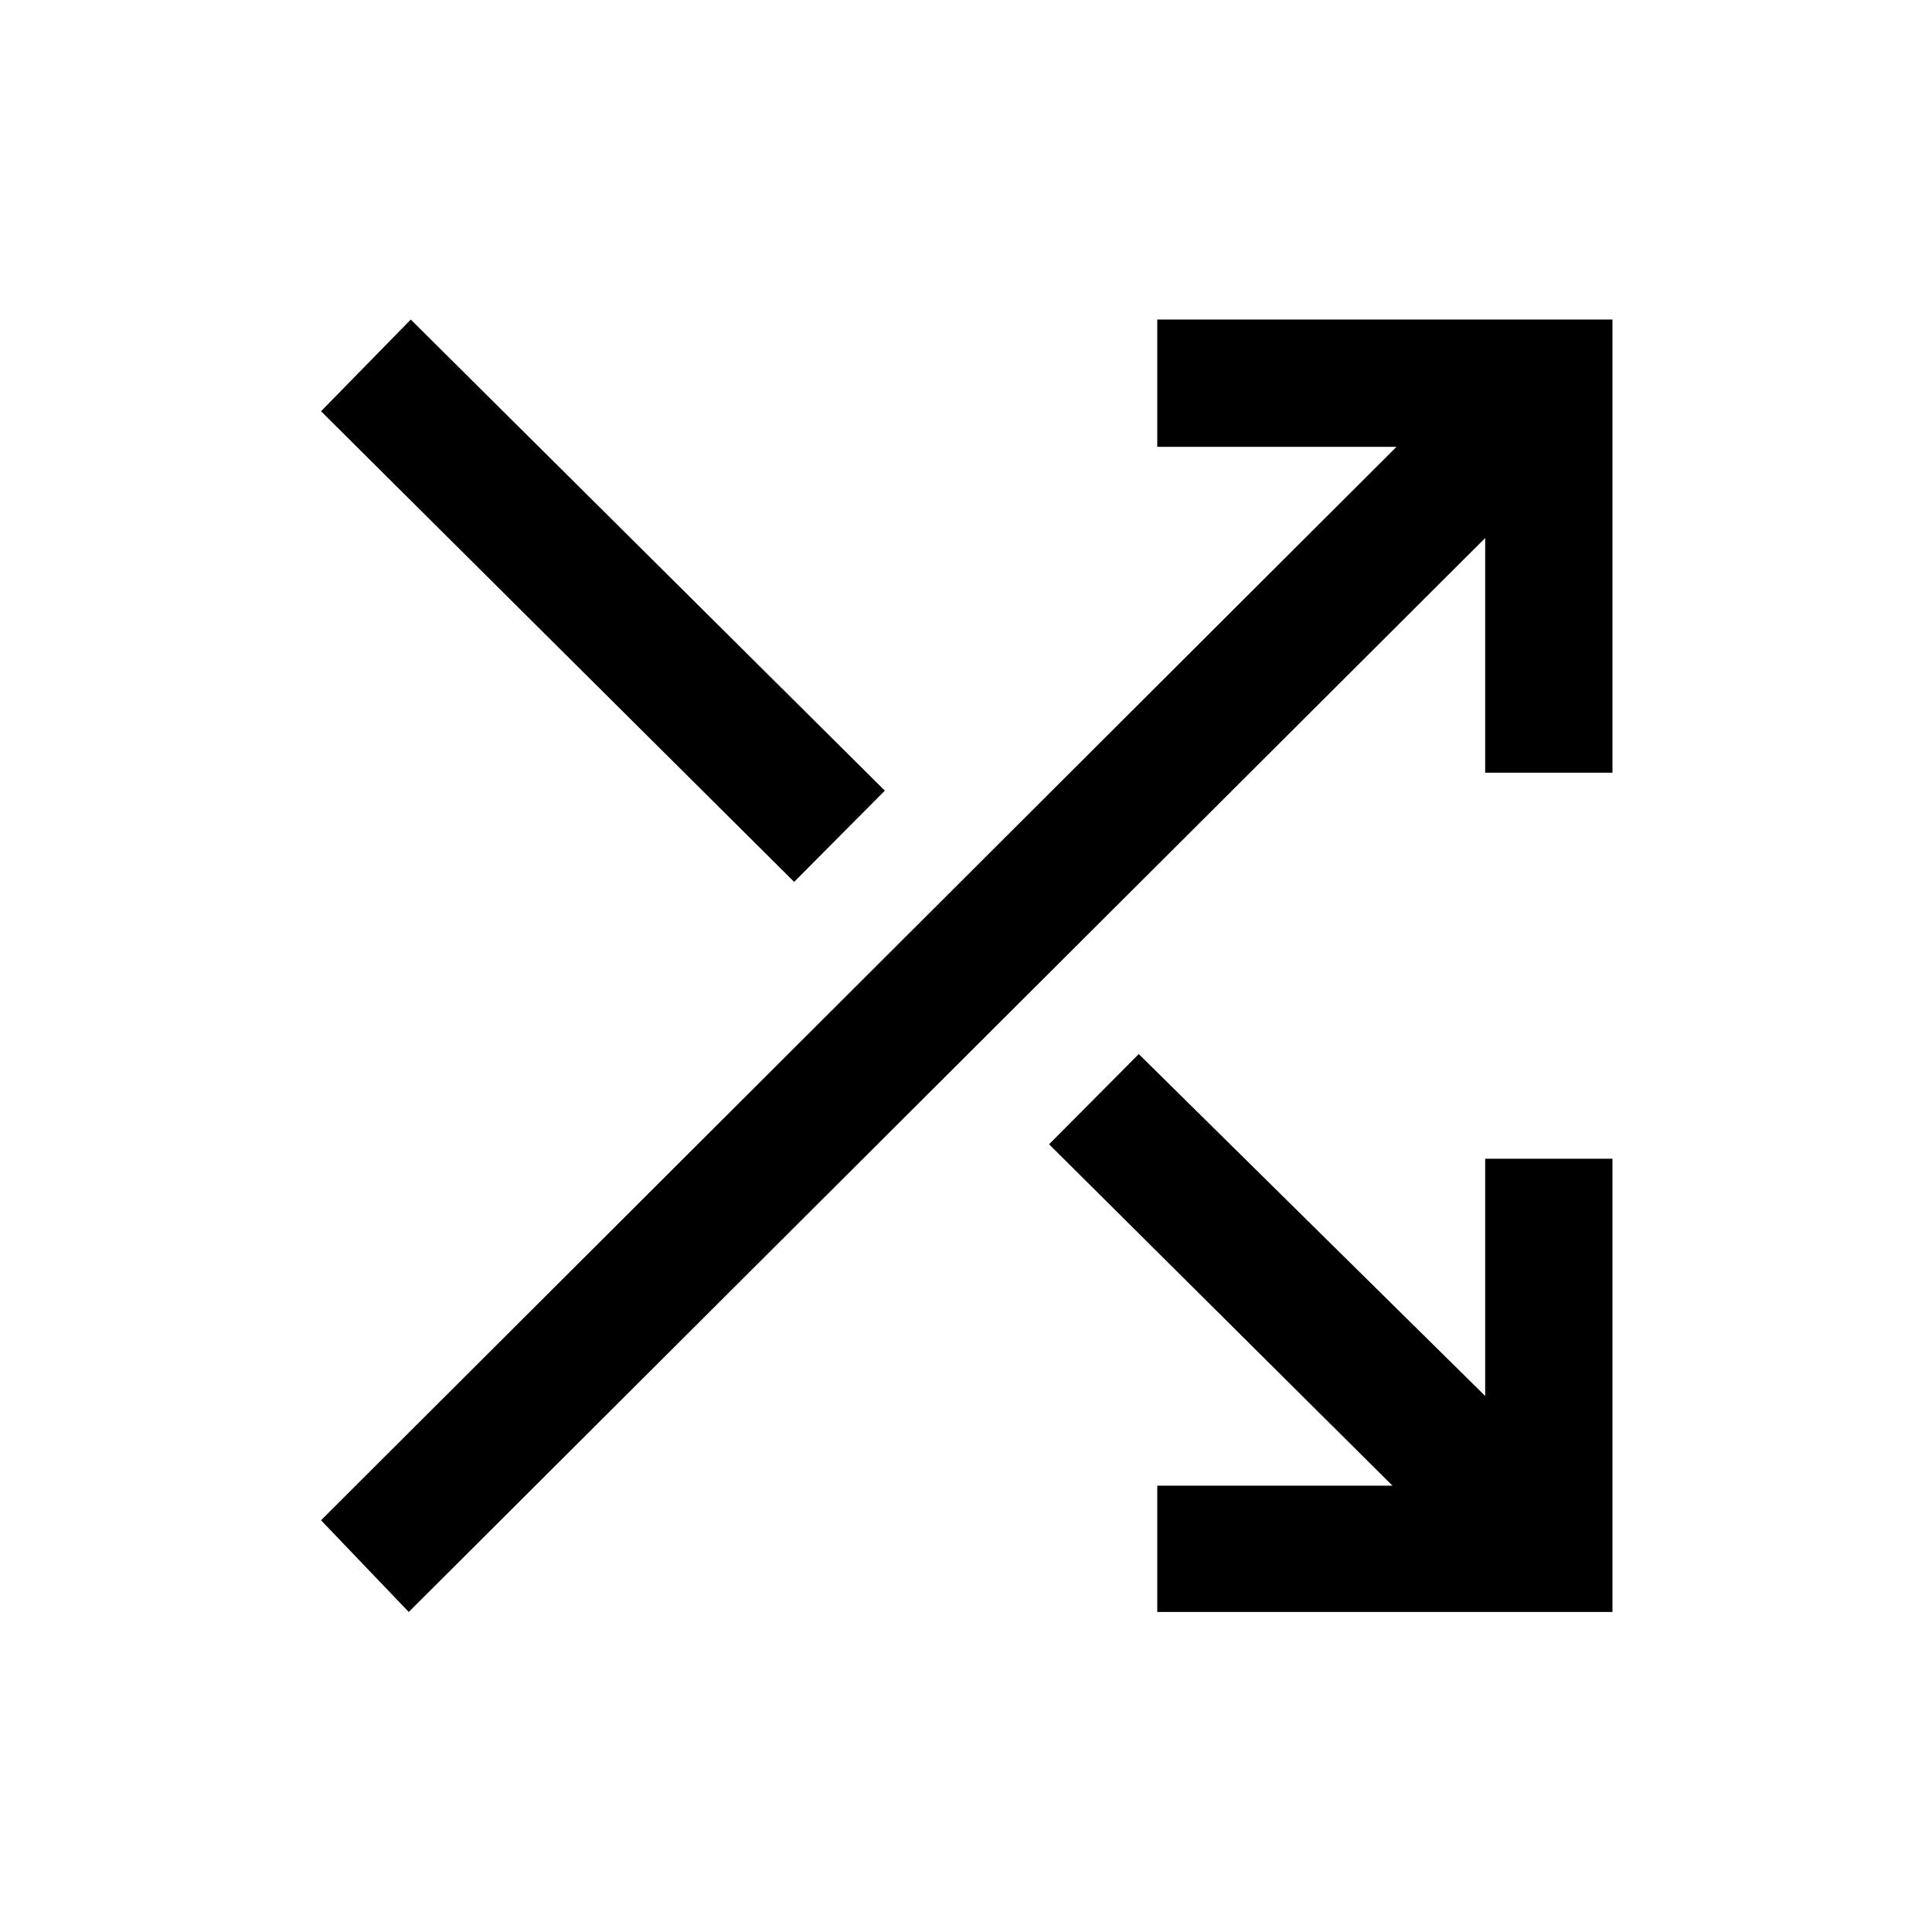 <svg xmlns="http://www.w3.org/2000/svg" height="48" viewBox="0 -960 960 960" width="48"><path d="M575.04-159.02v-62.76h116.87L521.28-391.41l44.57-44.83 172.13 169.89v-117.87h63.24v225.2H575.04Zm-371.93 0-43.59-45.57 534.39-533.39H575.04v-63.24h226.18v225.18h-63.24v-116.61L203.11-159.02Zm191.5-362.78L159.52-755.65l44.59-45.57 235.56 234.09-45.06 45.33Z"/></svg>
